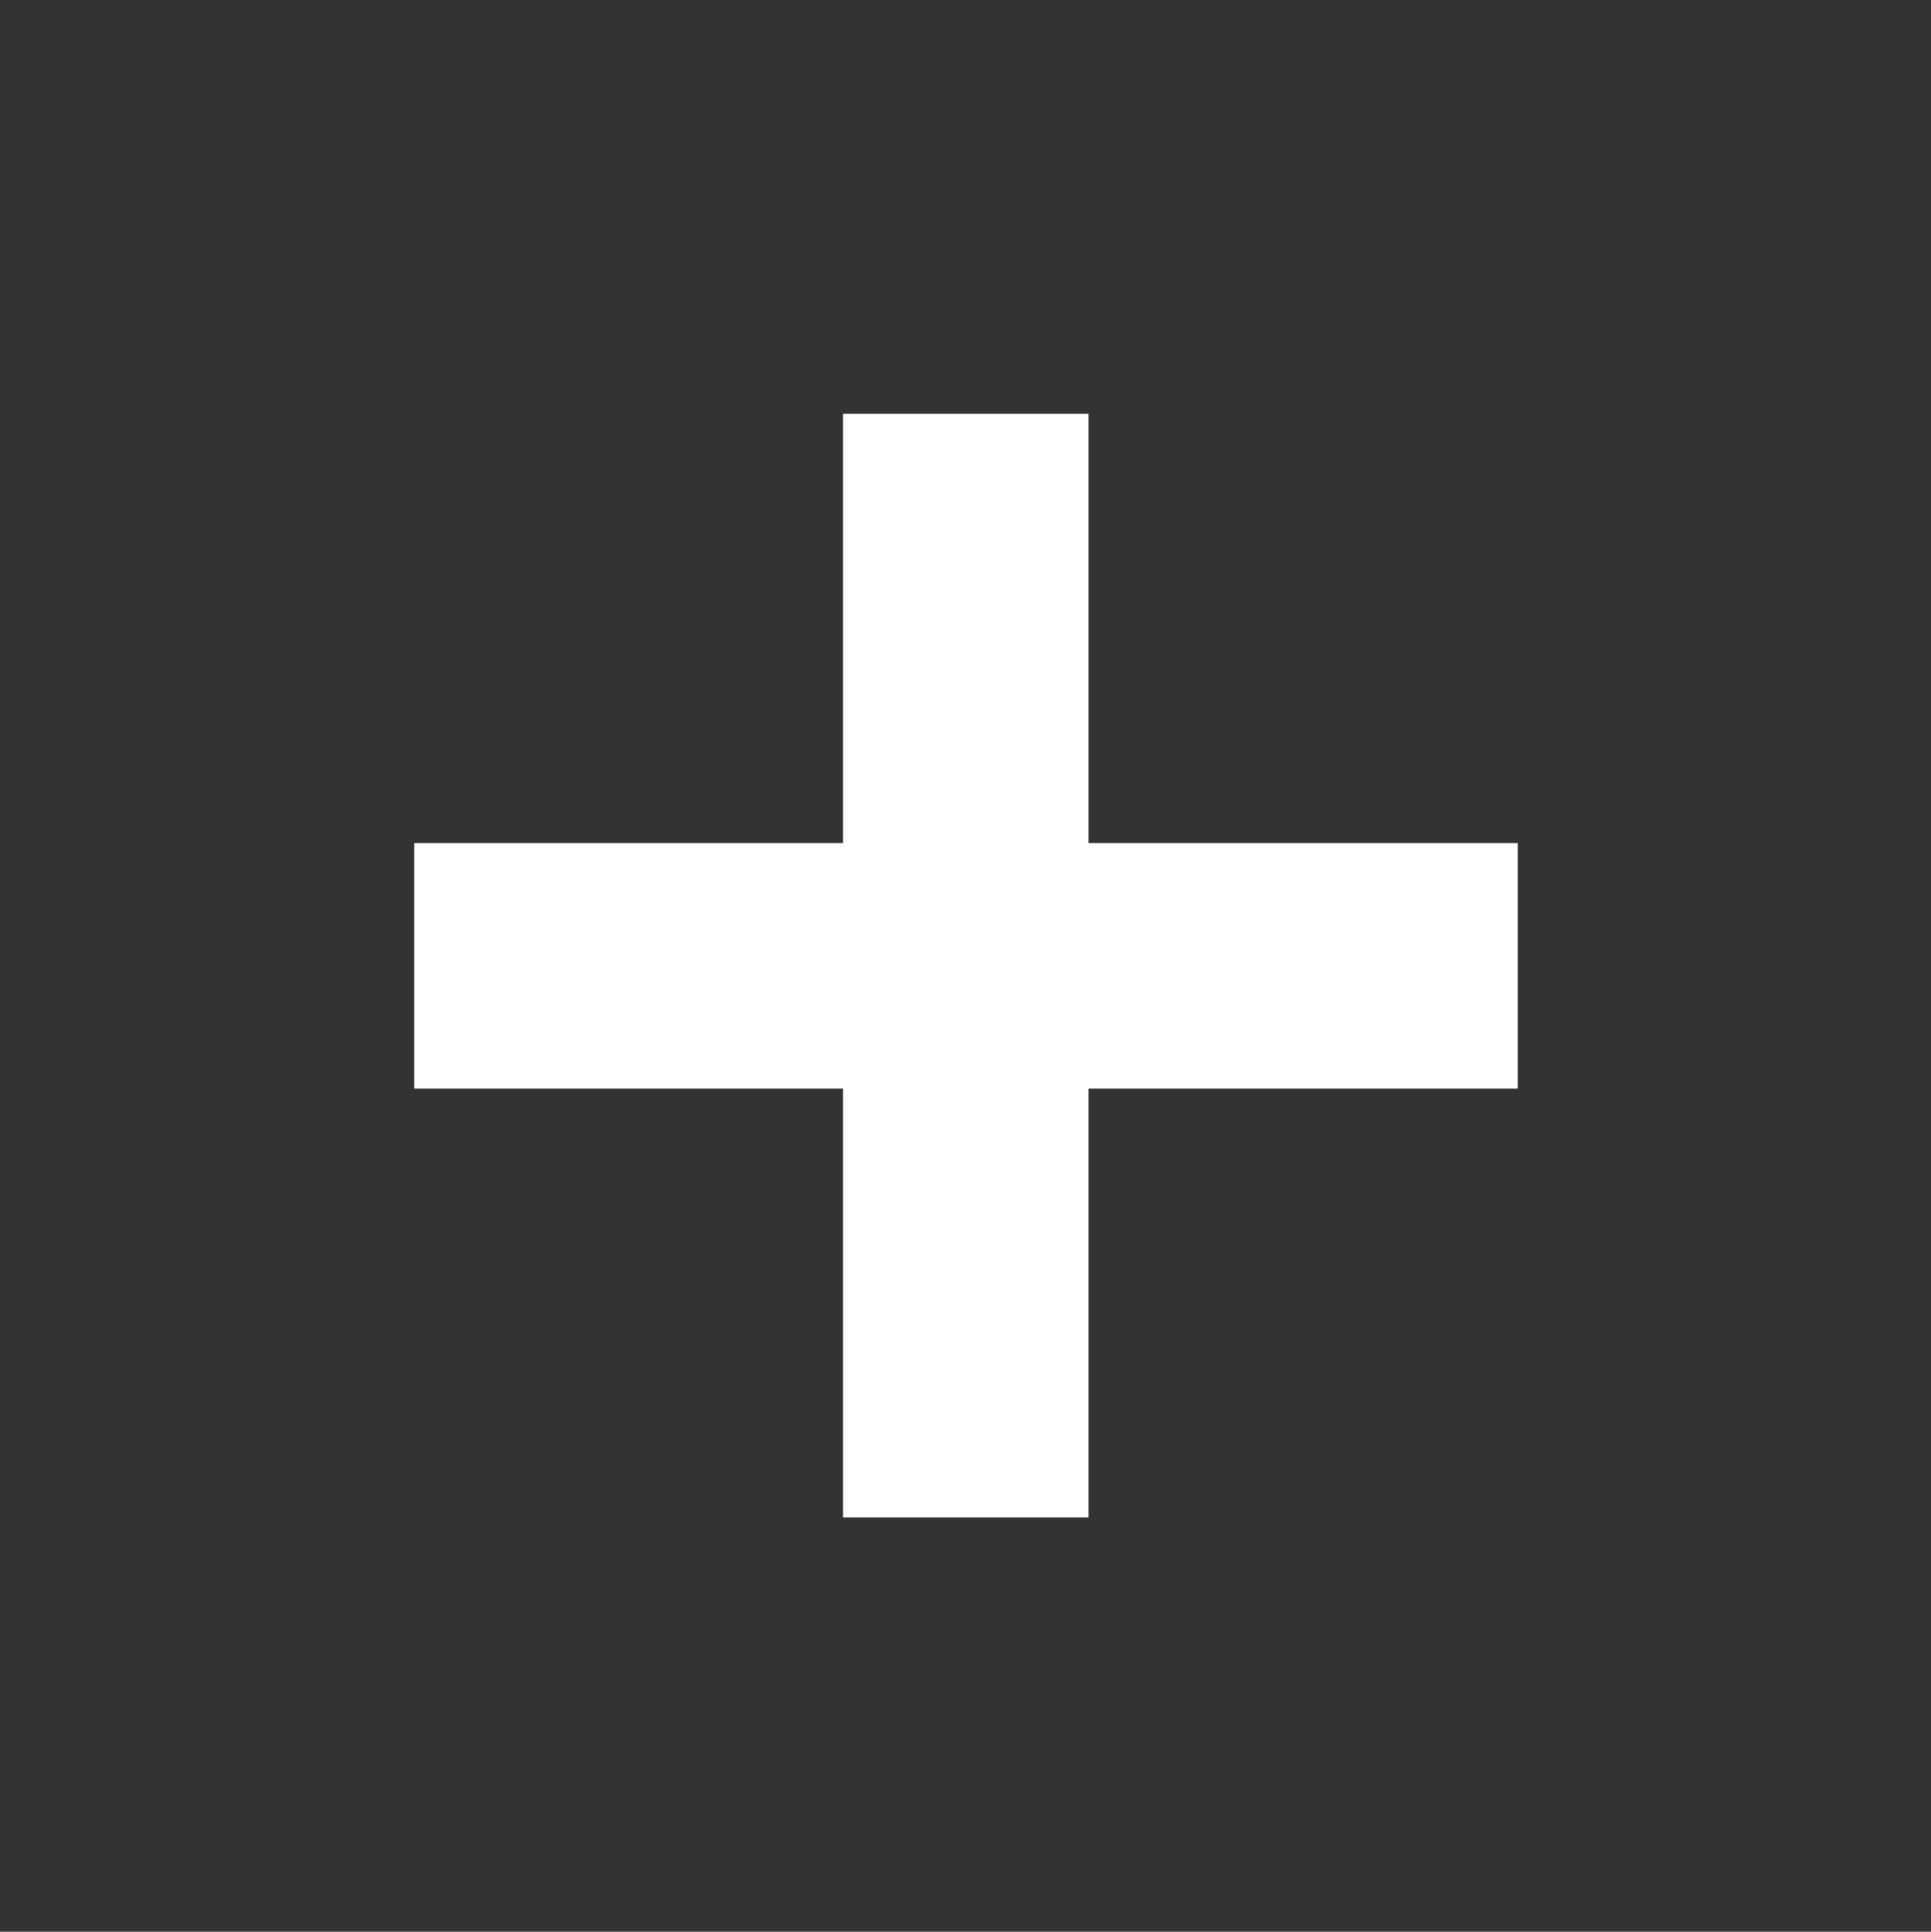 <svg viewBox="0 0 37.29 37.3"
    height="37.3"
    width="37.29">
    <rect x="0" y="0" width="37.29" height="37.3" fill="#333333" stroke="none"/>
    <rect
        id="rect6"
        fill="#fff"
        height="21.31"
        width="4.74"
        y="7.99"
        x="16.28" />
    <rect
        id="rect8"
        fill="#fff"
        transform="translate(37.3 0) rotate(90)"
        height="21.31"
        width="4.74"
        y="7.99"
        x="16.28" />
</svg>